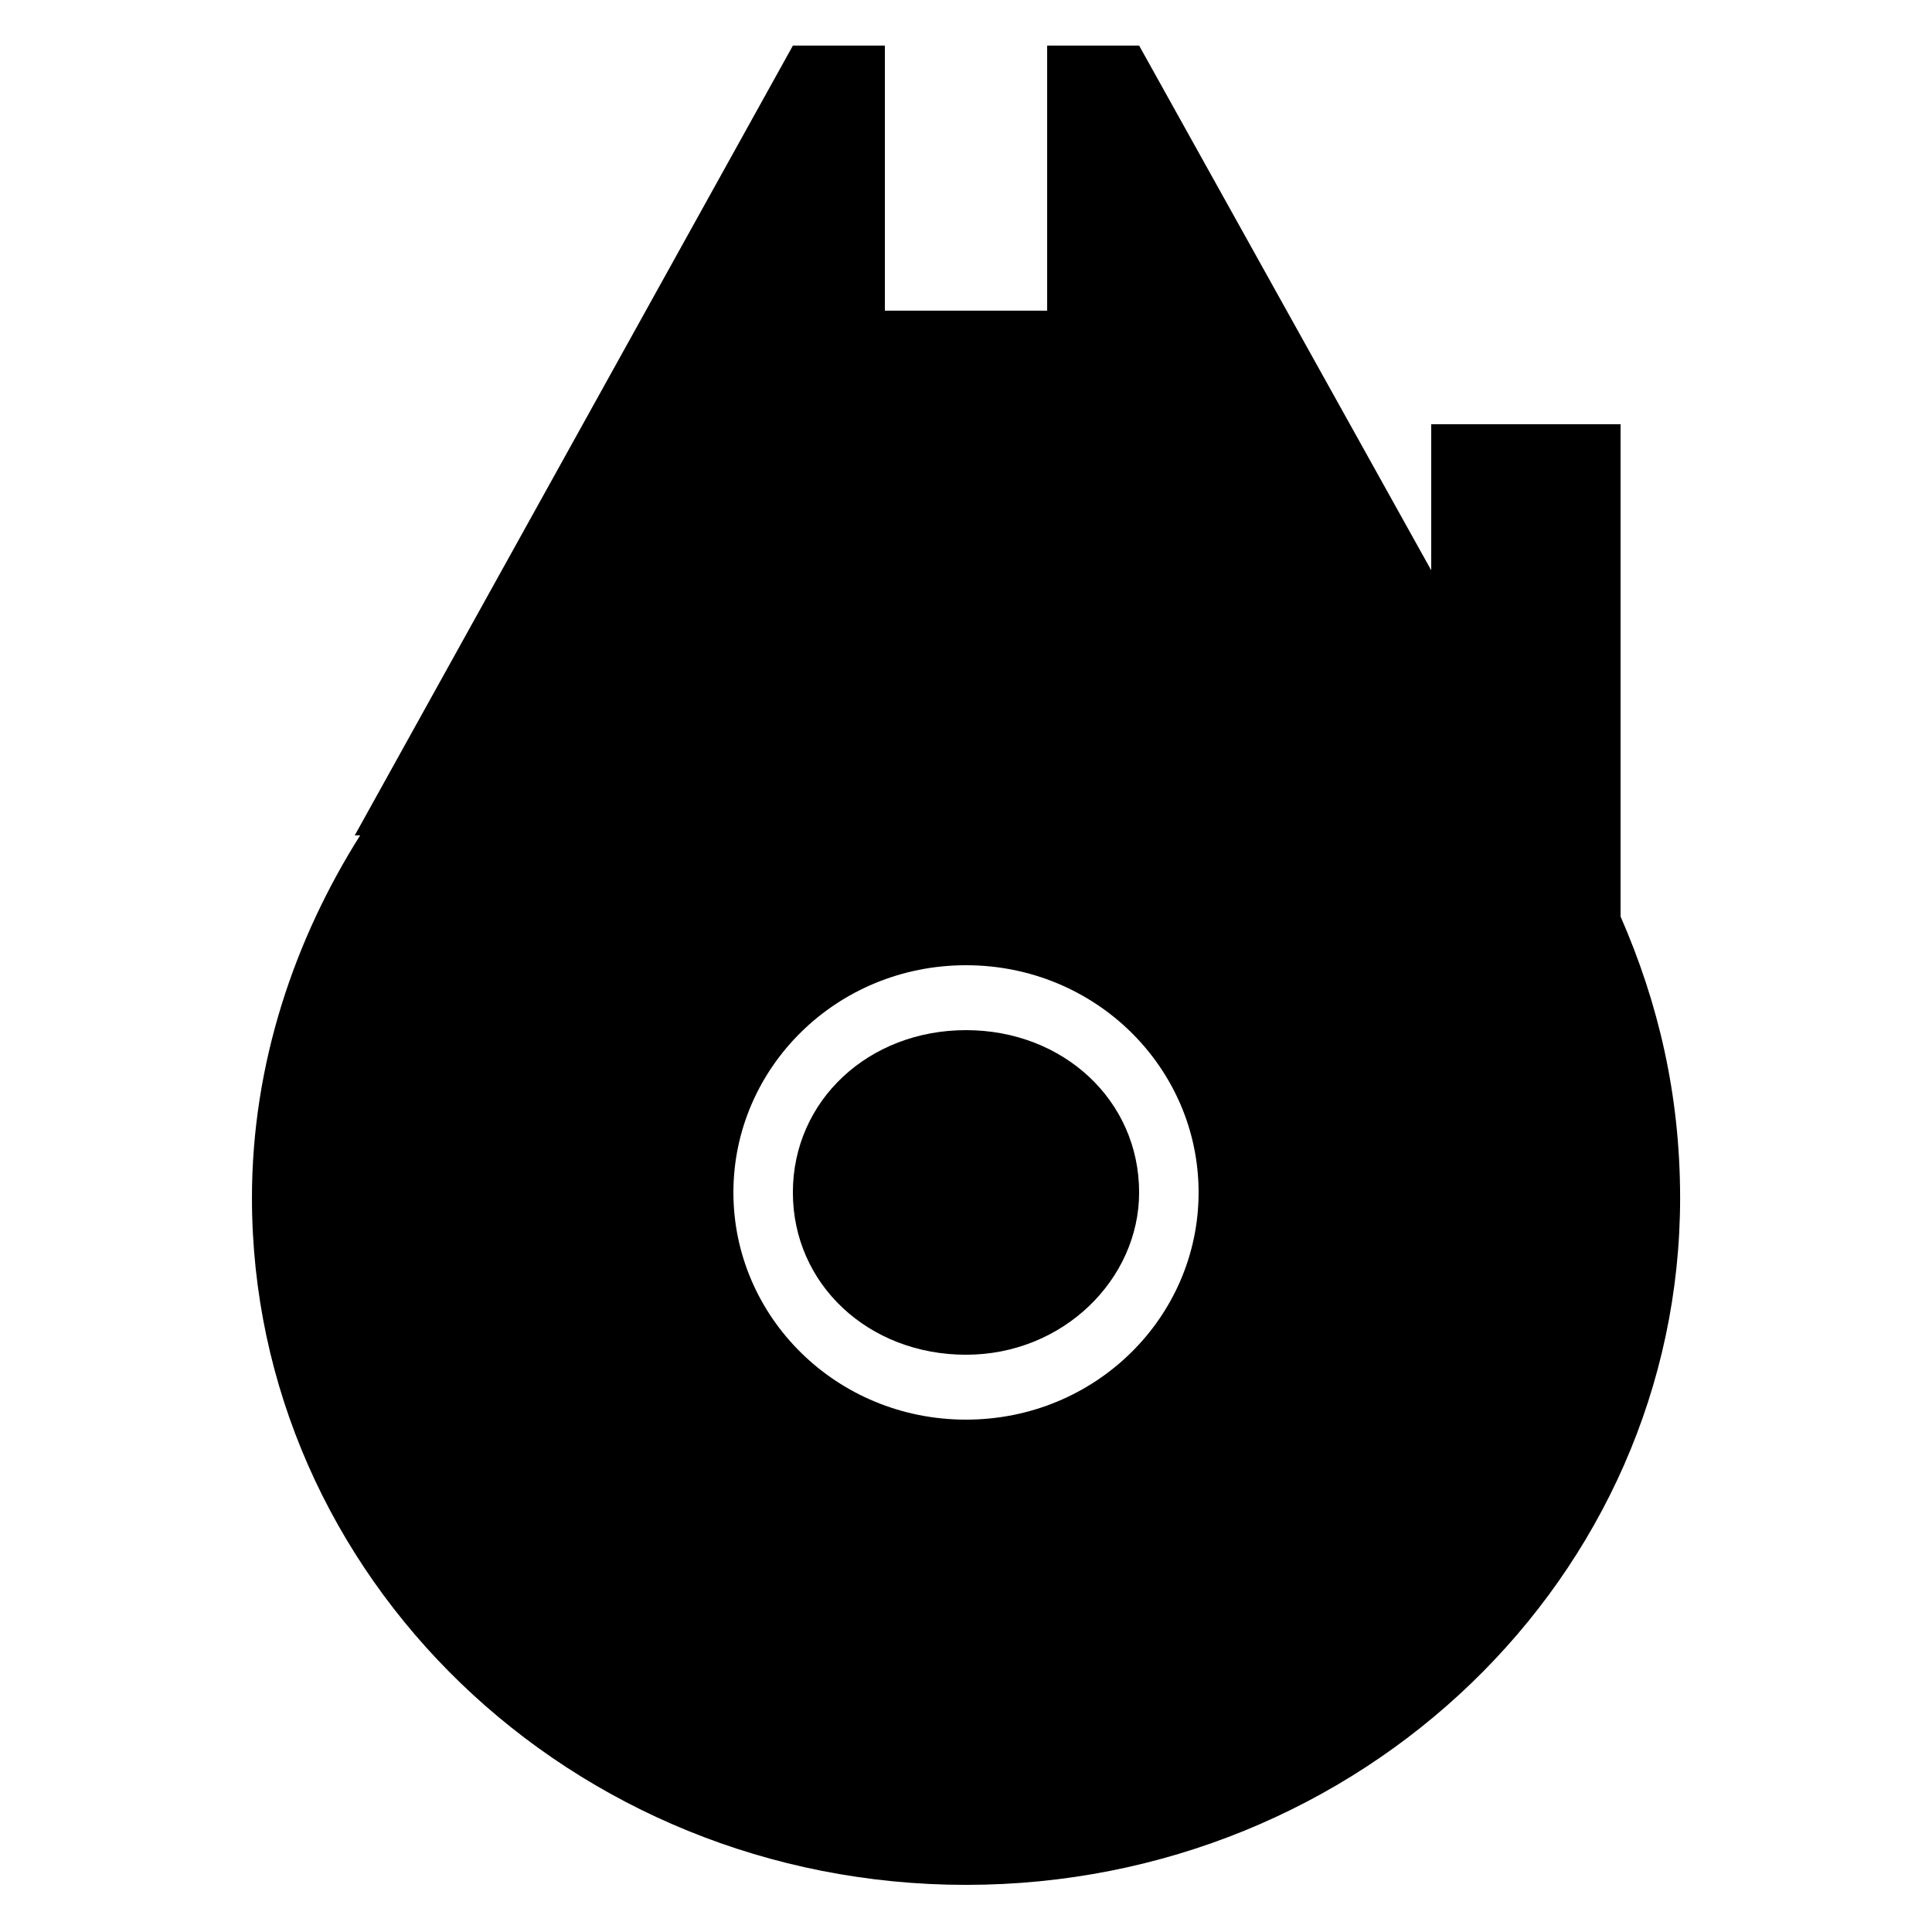 <svg xmlns="http://www.w3.org/2000/svg" xmlns:xlink="http://www.w3.org/1999/xlink" width="150px" height="150px" version="1.1" viewBox="250 170 200 200">
 <g>
  <path d="m350 276.64c-10.078 0-17.922 7.281-17.922 16.801 0 9.52 7.84 16.801 17.922 16.801 10.078 0 17.922-7.84 17.922-16.801 0-9.52-7.844-16.801-17.922-16.801"/>
  <path d="m350 316.96c-13.441 0-24.078-10.641-24.078-23.52s10.641-23.52 24.078-23.52c13.441 0 24.078 10.641 24.078 23.52s-10.637 23.52-24.078 23.52m67.762-52.082v-50.961h-19.602v15.121l-30.238-54.32h-9.52v27.441h-16.801v-27.441h-9.52l-45.359 81.762h0.559c-6.719 10.641-11.199 23.52-11.199 37.52 0 39.199 33.039 71.121 73.922 71.121 40.879 0 73.922-31.922 73.922-71.121-0.004-10.641-2.246-20.16-6.164-29.121"/>
 </g>
</svg>